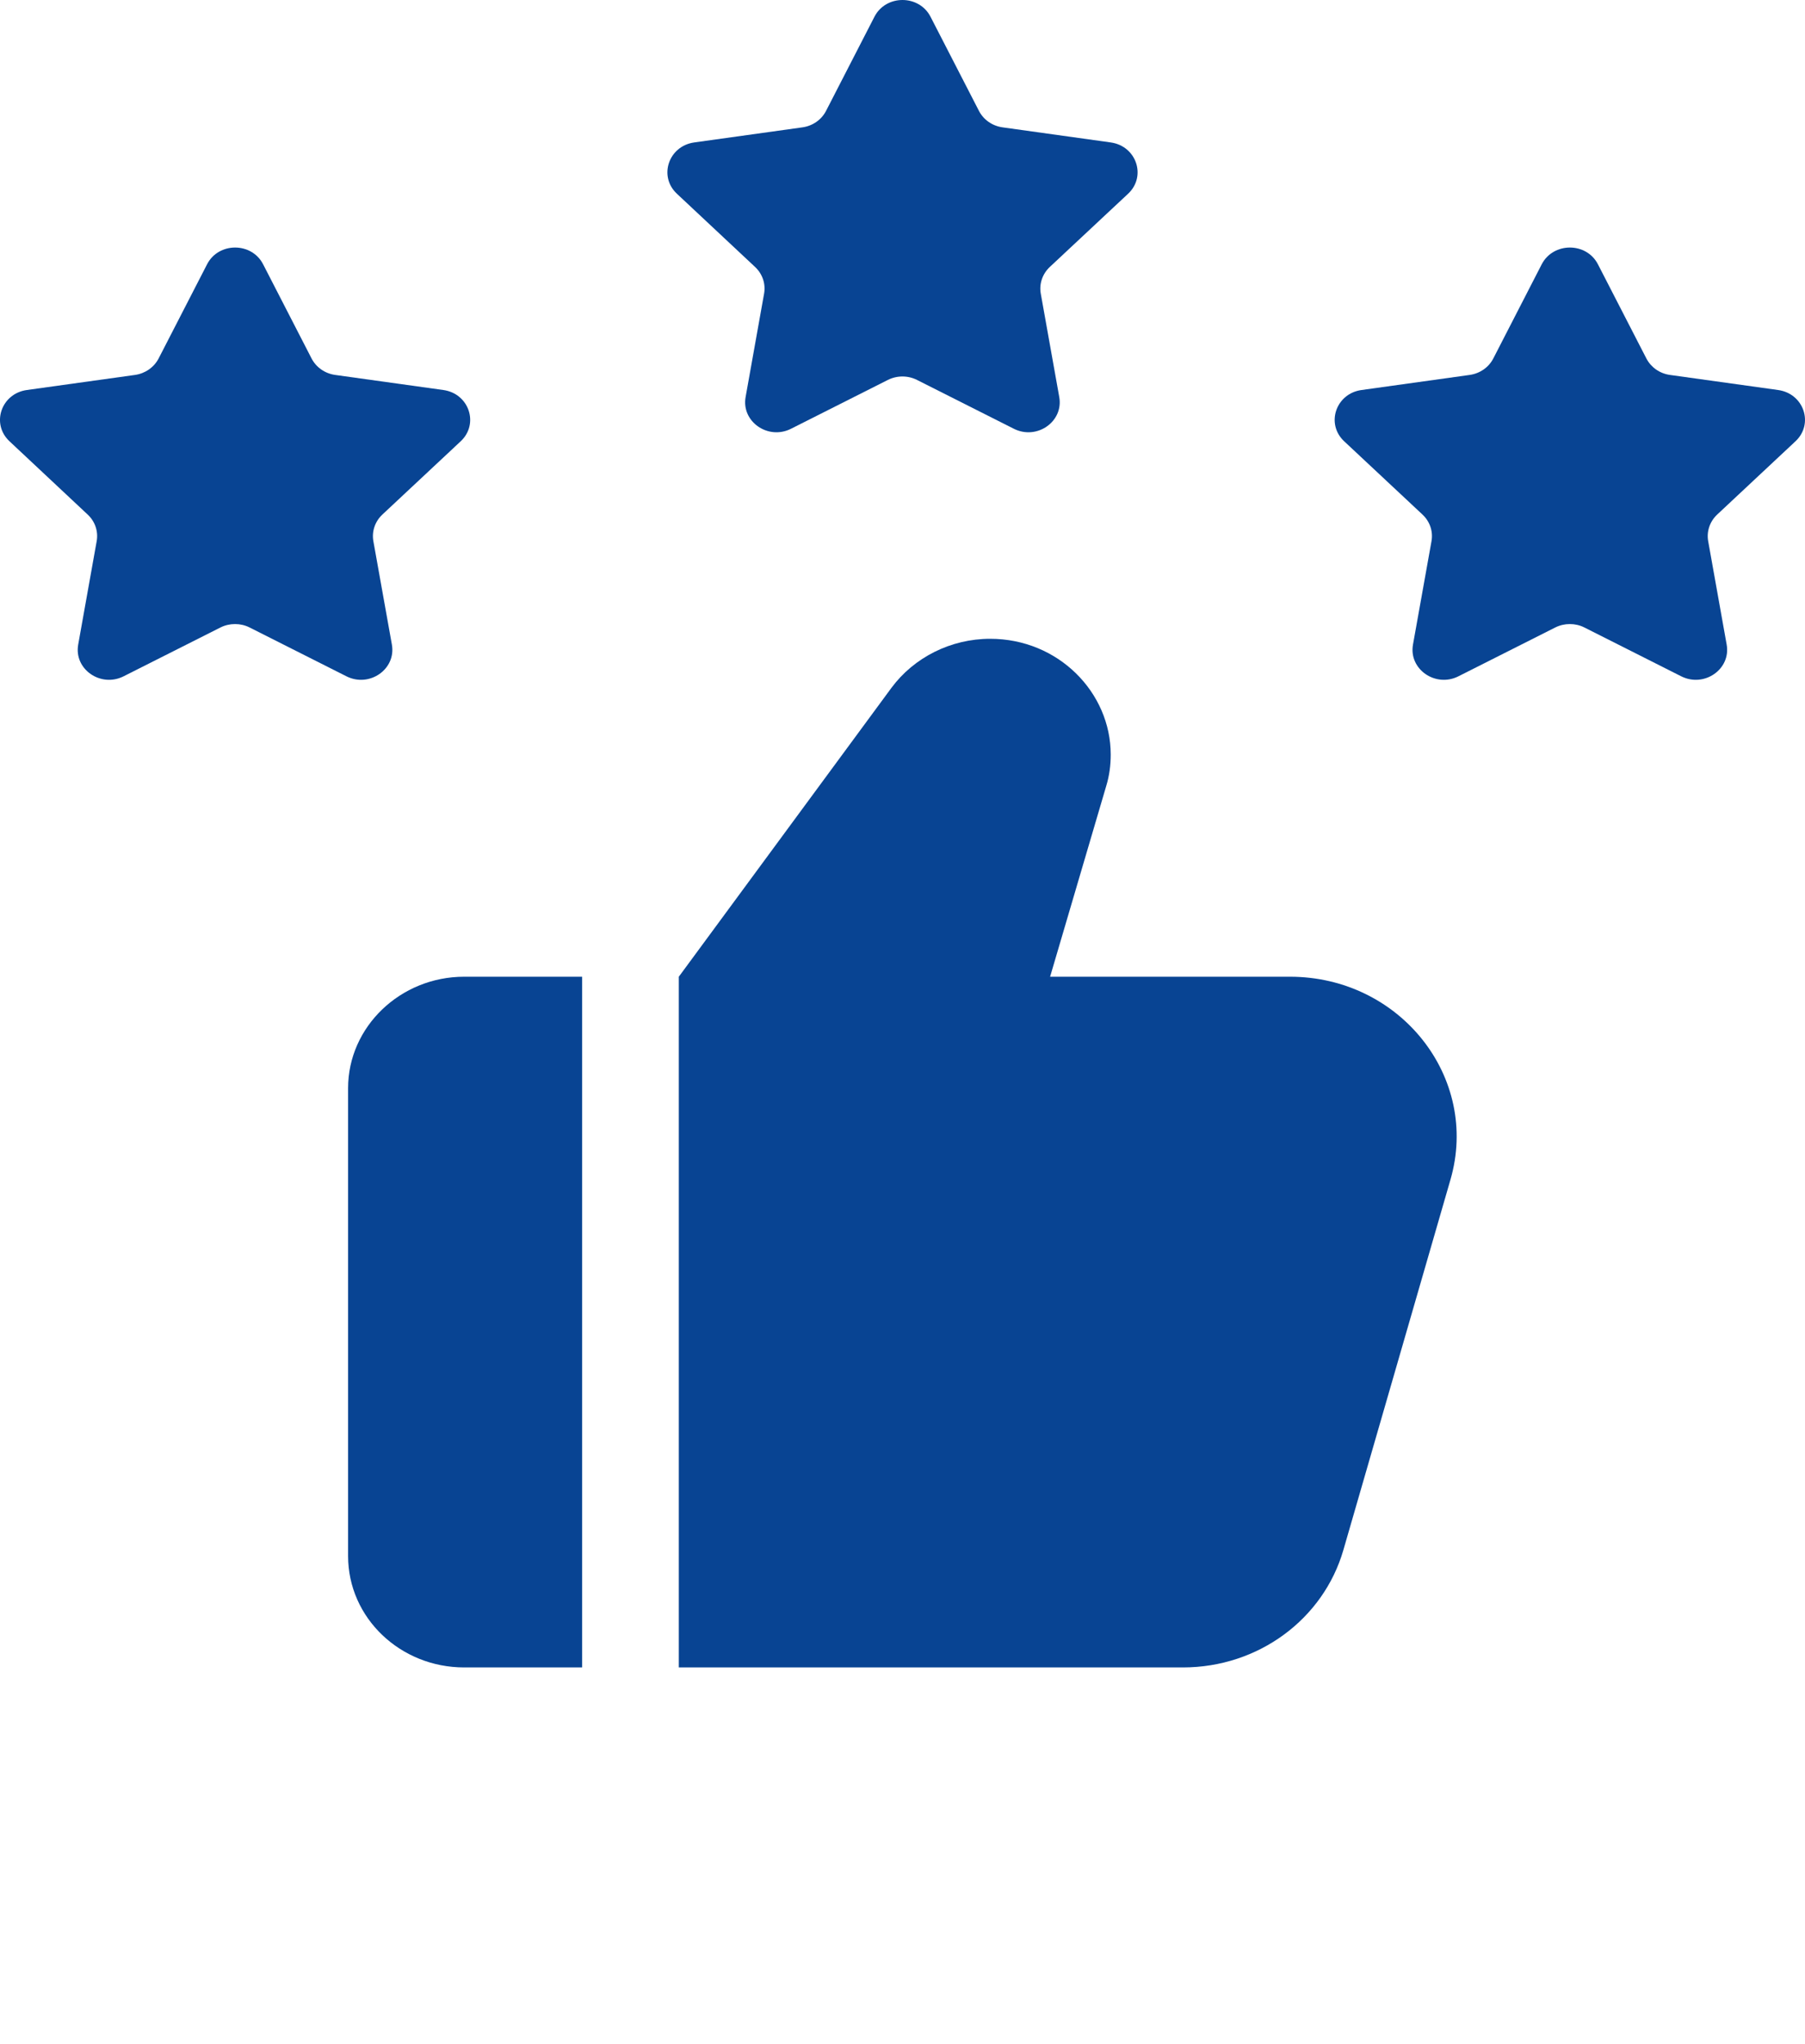 <svg width="53" height="60" viewBox="0 0 53 60" fill="none" xmlns="http://www.w3.org/2000/svg">
<path d="M17.093 28.669H13.629C11.755 28.669 10.221 30.141 10.221 31.939V45.673C10.221 47.489 11.755 48.943 13.629 48.943H17.093V28.669Z" fill="#084493"/>
<path d="M42.589 34.628L39.447 45.491C38.86 47.526 36.948 48.943 34.734 48.943H19.932V28.669L26.178 20.186C26.84 19.296 27.919 18.75 29.074 18.75C31.081 18.75 32.614 20.331 32.614 22.148C32.614 22.456 32.576 22.765 32.481 23.074L30.834 28.669H37.876C41.113 28.669 43.46 31.63 42.589 34.628Z" fill="#084493"/>
<path d="M7.726 7.758L9.148 10.521C9.282 10.781 9.54 10.963 9.841 11.005L13.019 11.448C13.772 11.553 14.073 12.441 13.528 12.952L11.228 15.103C11.012 15.306 10.912 15.597 10.963 15.884L11.507 18.921C11.635 19.642 10.848 20.191 10.172 19.851L7.329 18.418C7.062 18.284 6.742 18.284 6.473 18.418L3.63 19.851C2.956 20.191 2.167 19.642 2.296 18.921L2.839 15.884C2.89 15.597 2.792 15.306 2.574 15.103L0.278 12.952C-0.267 12.441 0.034 11.553 0.787 11.448L3.965 11.005C4.264 10.963 4.524 10.781 4.658 10.521L6.08 7.758C6.417 7.102 7.39 7.102 7.726 7.758Z" fill="#084493"/>
<path d="M27.323 0.492L28.745 3.255C28.879 3.515 29.137 3.696 29.438 3.738L32.615 4.181C33.369 4.287 33.67 5.175 33.125 5.686L30.825 7.836C30.609 8.04 30.509 8.331 30.56 8.618L31.103 11.655C31.232 12.376 30.444 12.925 29.769 12.585L26.926 11.152C26.659 11.017 26.339 11.017 26.07 11.152L23.227 12.585C22.553 12.925 21.764 12.376 21.893 11.655L22.436 8.618C22.487 8.331 22.389 8.04 22.171 7.836L19.875 5.686C19.33 5.175 19.631 4.287 20.384 4.181L23.562 3.738C23.861 3.696 24.12 3.517 24.255 3.255L25.676 0.492C26.013 -0.164 26.986 -0.164 27.323 0.492Z" fill="#084493"/>
<path d="M46.92 7.758L48.342 10.521C48.476 10.781 48.733 10.963 49.034 11.005L52.212 11.448C52.966 11.553 53.267 12.441 52.721 12.952L50.422 15.103C50.206 15.306 50.106 15.597 50.157 15.884L50.7 18.921C50.829 19.642 50.041 20.191 49.365 19.851L46.522 18.418C46.255 18.284 45.936 18.284 45.667 18.418L42.824 19.851C42.15 20.191 41.361 19.642 41.489 18.921L42.033 15.884C42.084 15.597 41.985 15.306 41.768 15.103L39.468 12.952C38.923 12.441 39.224 11.553 39.977 11.448L43.155 11.005C43.454 10.963 43.714 10.783 43.848 10.521L45.269 7.758C45.61 7.102 46.583 7.102 46.92 7.758Z" fill="#084493"/>
</svg>
